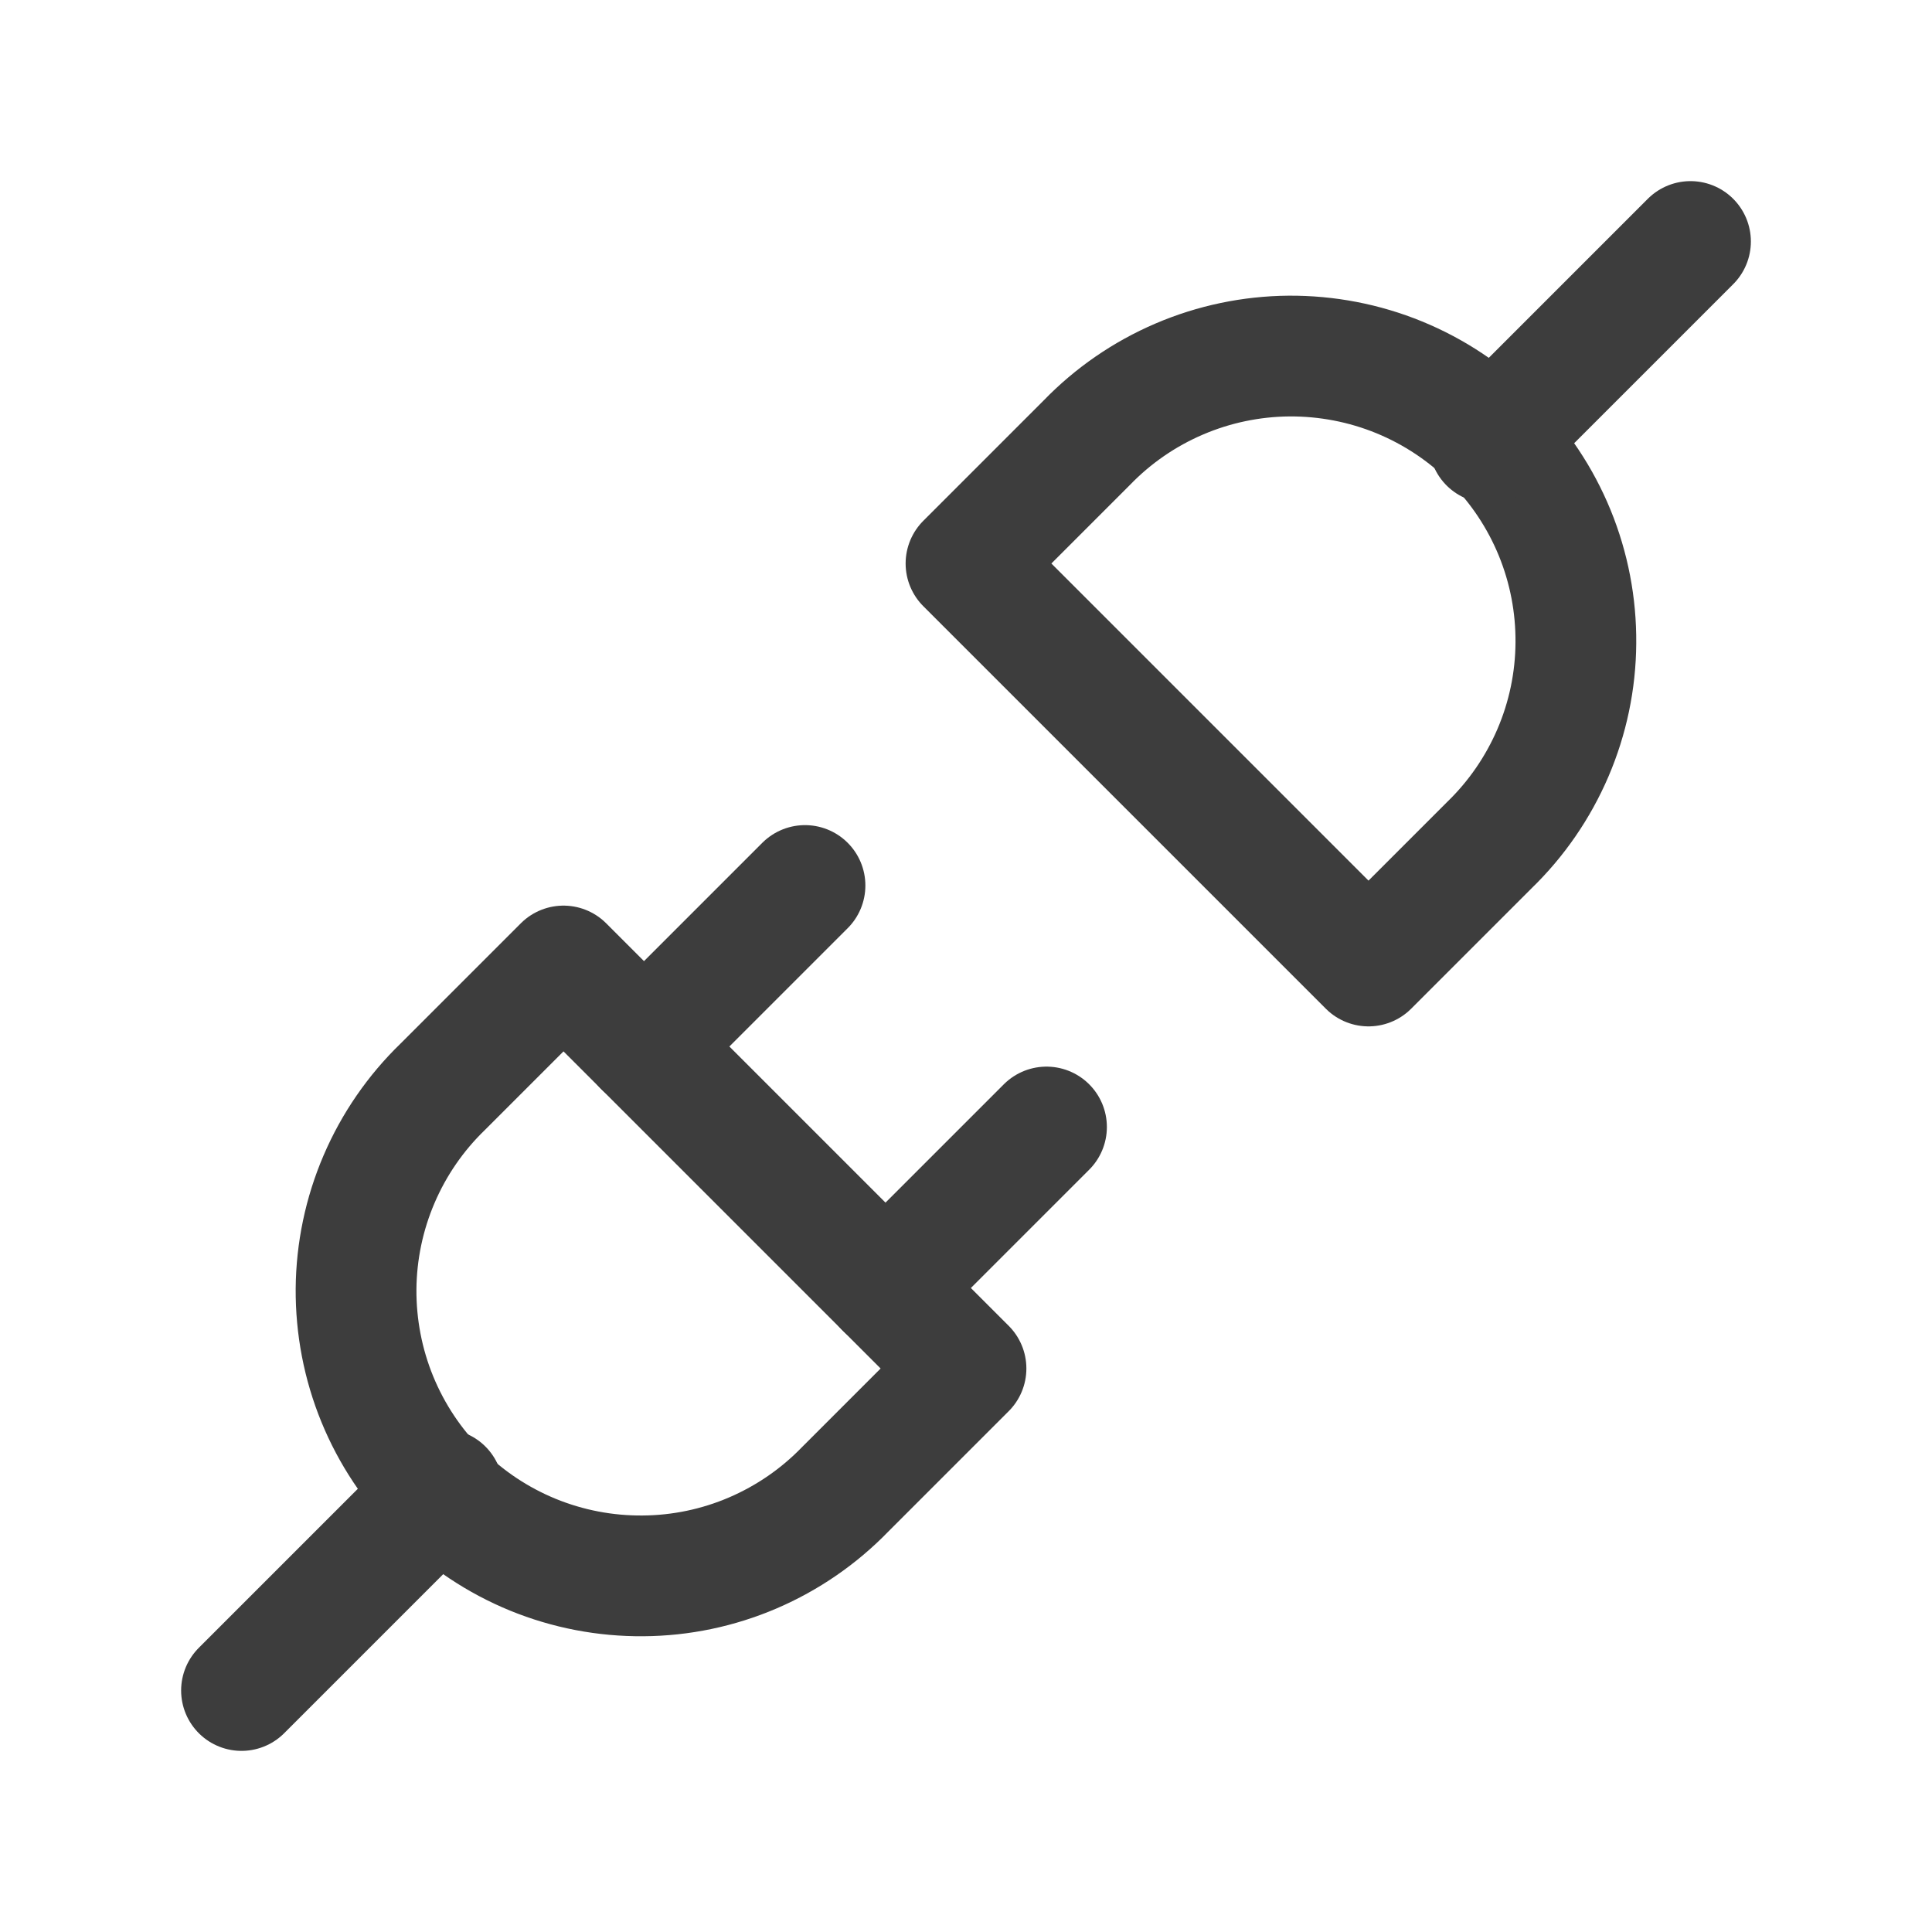 <svg width="24" height="24" viewBox="0 0 24 24" fill="none" xmlns="http://www.w3.org/2000/svg">
<path d="M7 12L12 17L10.5 18.5C10.174 18.837 9.783 19.106 9.352 19.291C8.921 19.476 8.457 19.573 7.988 19.576C7.519 19.58 7.054 19.491 6.619 19.313C6.185 19.135 5.791 18.873 5.459 18.541C5.127 18.209 4.865 17.815 4.687 17.381C4.509 16.946 4.42 16.481 4.423 16.012C4.427 15.543 4.524 15.079 4.709 14.648C4.894 14.216 5.163 13.826 5.5 13.5L7 12Z" stroke="#3D3D3D" stroke-width="1.5" stroke-linecap="round" stroke-linejoin="round"/>
<path d="M17 12L12 7L13.5 5.5C13.826 5.163 14.216 4.894 14.648 4.709C15.079 4.524 15.543 4.427 16.012 4.423C16.481 4.42 16.946 4.509 17.381 4.687C17.815 4.865 18.209 5.127 18.541 5.459C18.873 5.791 19.135 6.185 19.313 6.619C19.491 7.054 19.58 7.519 19.576 7.988C19.573 8.457 19.476 8.921 19.291 9.352C19.106 9.783 18.837 10.174 18.5 10.5L17 12Z" stroke="#3D3D3D" stroke-width="1.5" stroke-linecap="round" stroke-linejoin="round"/>
<path d="M3 21L5.5 18.5" stroke="#3D3D3D" stroke-width="1.5" stroke-linecap="round" stroke-linejoin="round"/>
<path d="M18.5 5.5L21 3" stroke="#3D3D3D" stroke-width="1.5" stroke-linecap="round" stroke-linejoin="round"/>
<path d="M10 11L8 13" stroke="#3D3D3D" stroke-width="1.5" stroke-linecap="round" stroke-linejoin="round"/>
<path d="M13 14L11 16" stroke="#3D3D3D" stroke-width="1.5" stroke-linecap="round" stroke-linejoin="round"/>
</svg>
